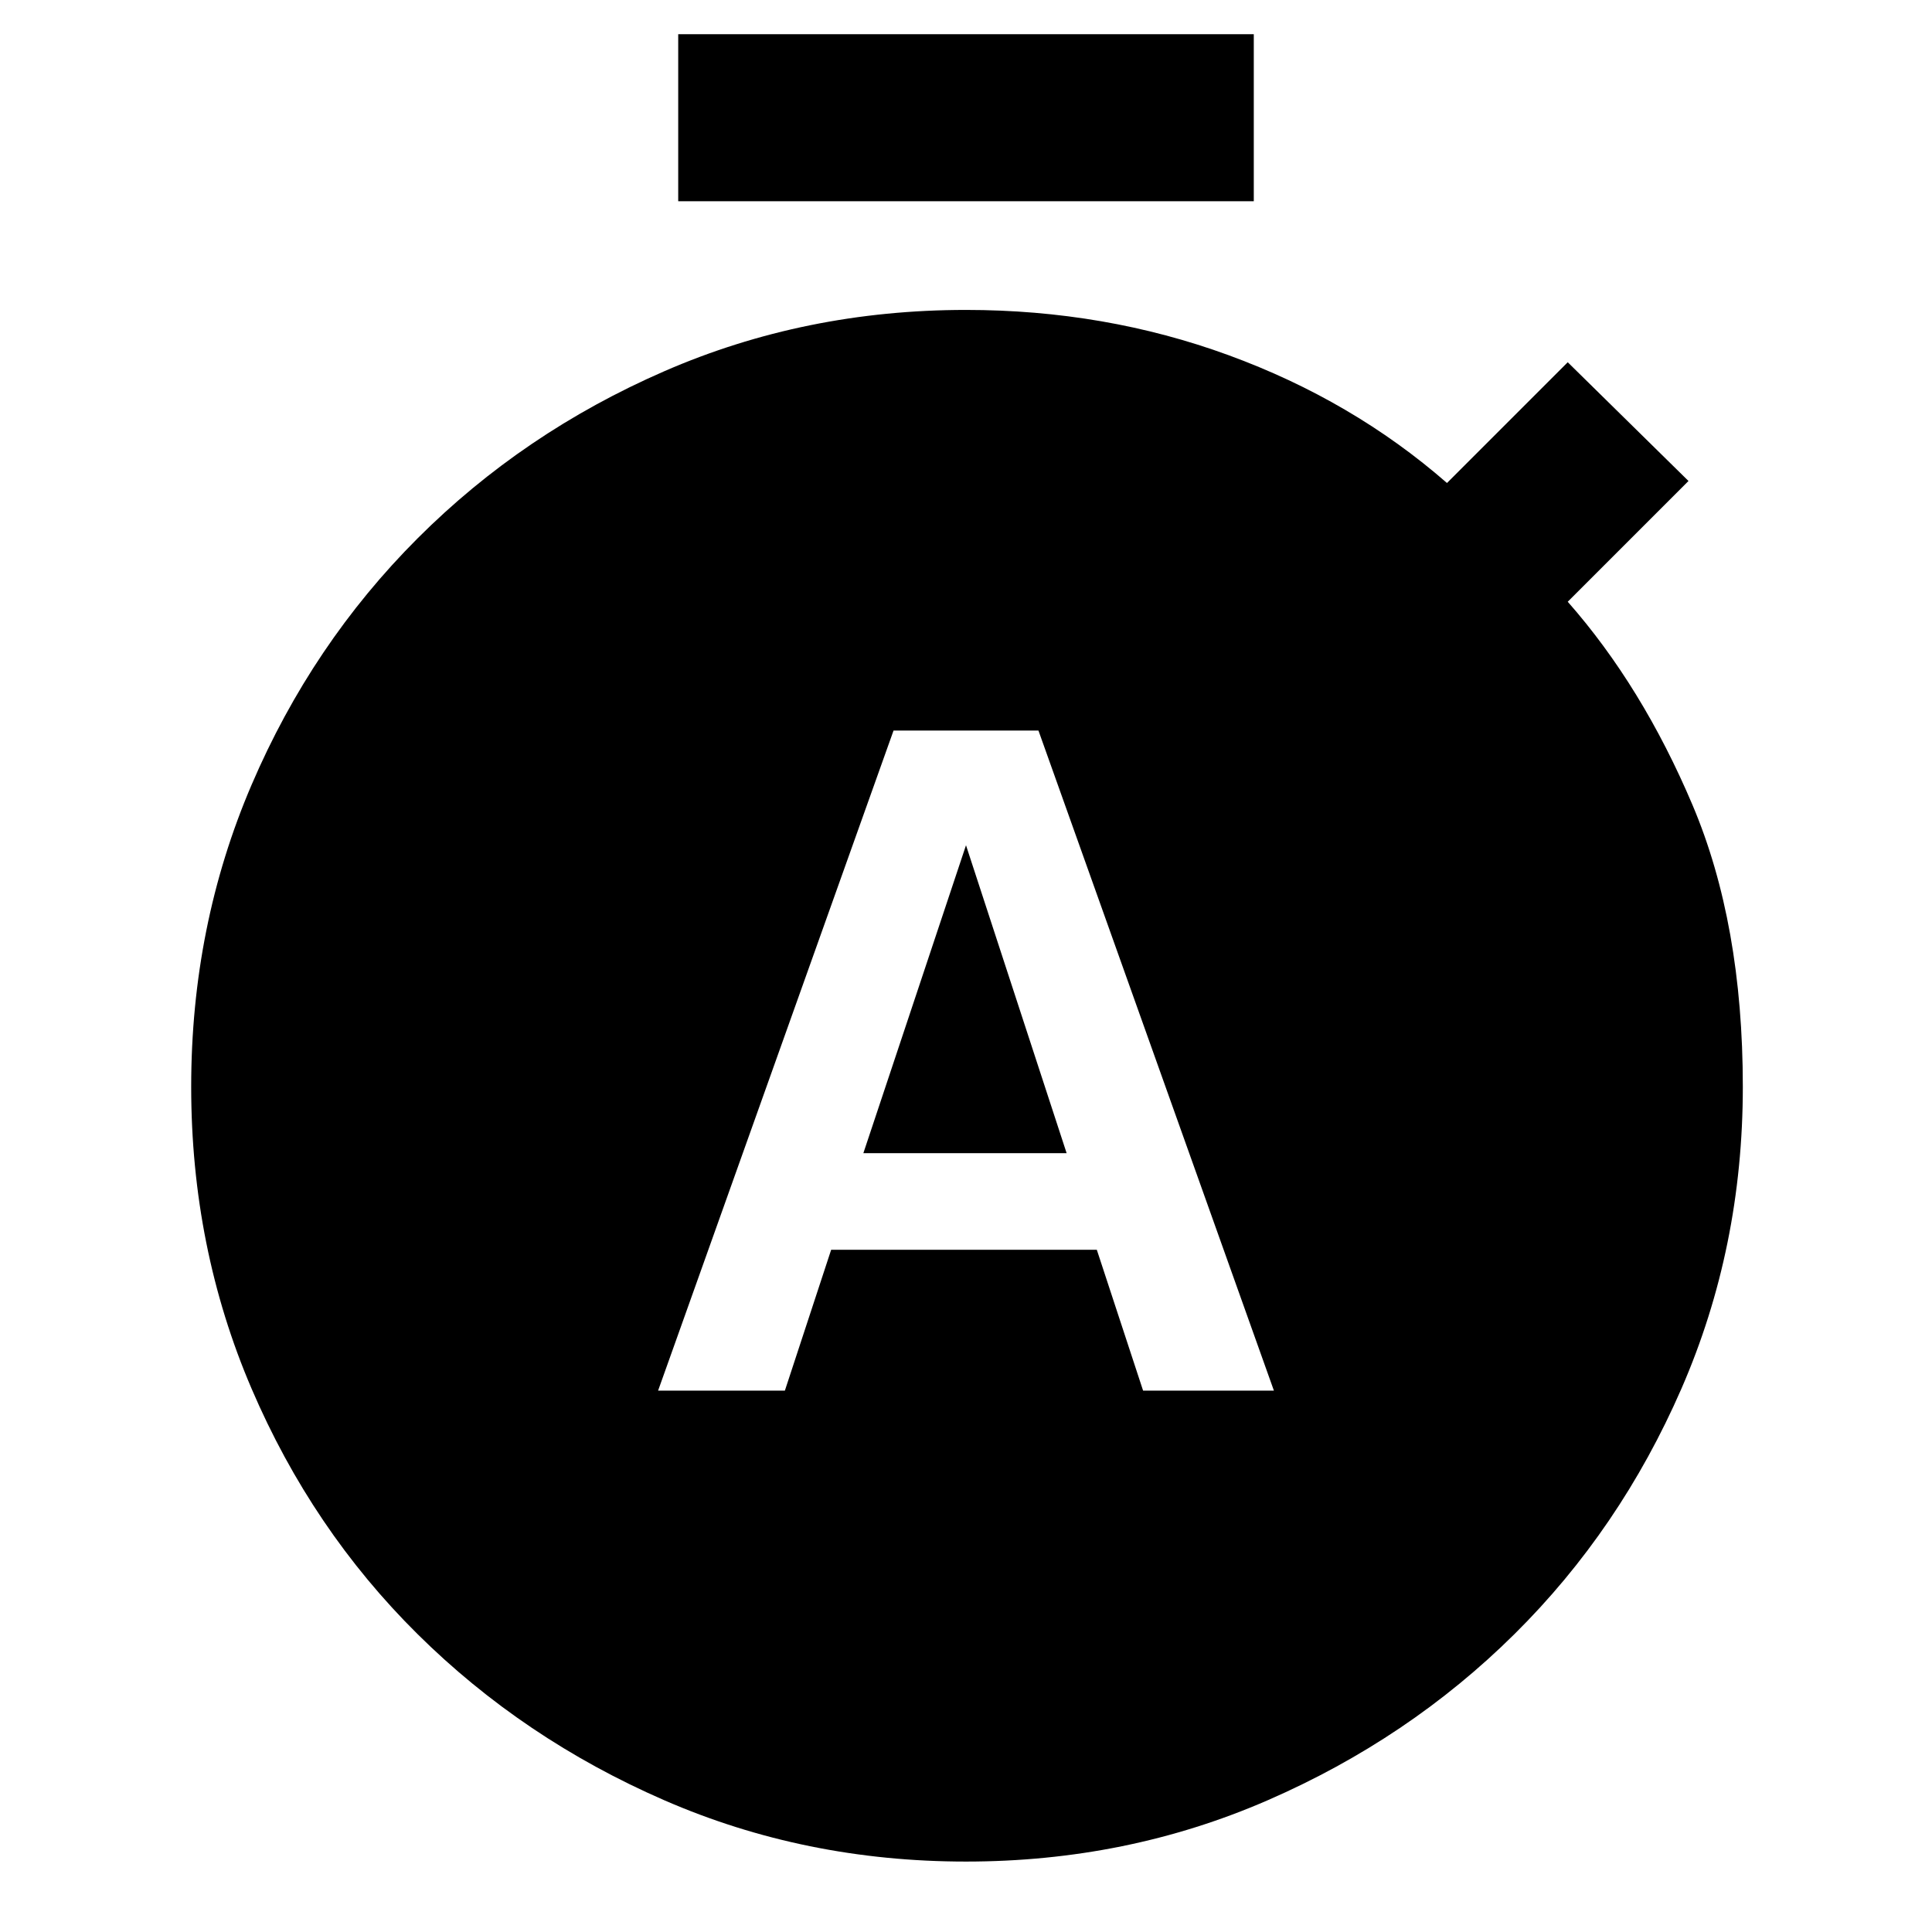 <svg xmlns="http://www.w3.org/2000/svg" height="48" width="48"><path d="M16.35 34.55h3.15l1.15-3.5h6.6l1.15 3.5h3.25l-5.85-16.4h-3.6Zm5.1-5.9L24 21l2.5 7.65ZM16.85 5V.85h14.3V5ZM24 46.25q-4 0-7.5-1.525T10.375 40.6Q7.75 38 6.25 34.5 4.75 31 4.75 27t1.5-7.5q1.5-3.5 4.125-6.125t6.125-4.15Q20 7.7 24 7.7q3.45 0 6.525 1.125T35.95 12l3-3 3 2.95-3 3q1.85 2.1 3.1 5.05 1.25 2.95 1.25 7 0 4-1.525 7.5t-4.15 6.1Q35 43.2 31.5 44.725T24 46.25Z"/></svg>